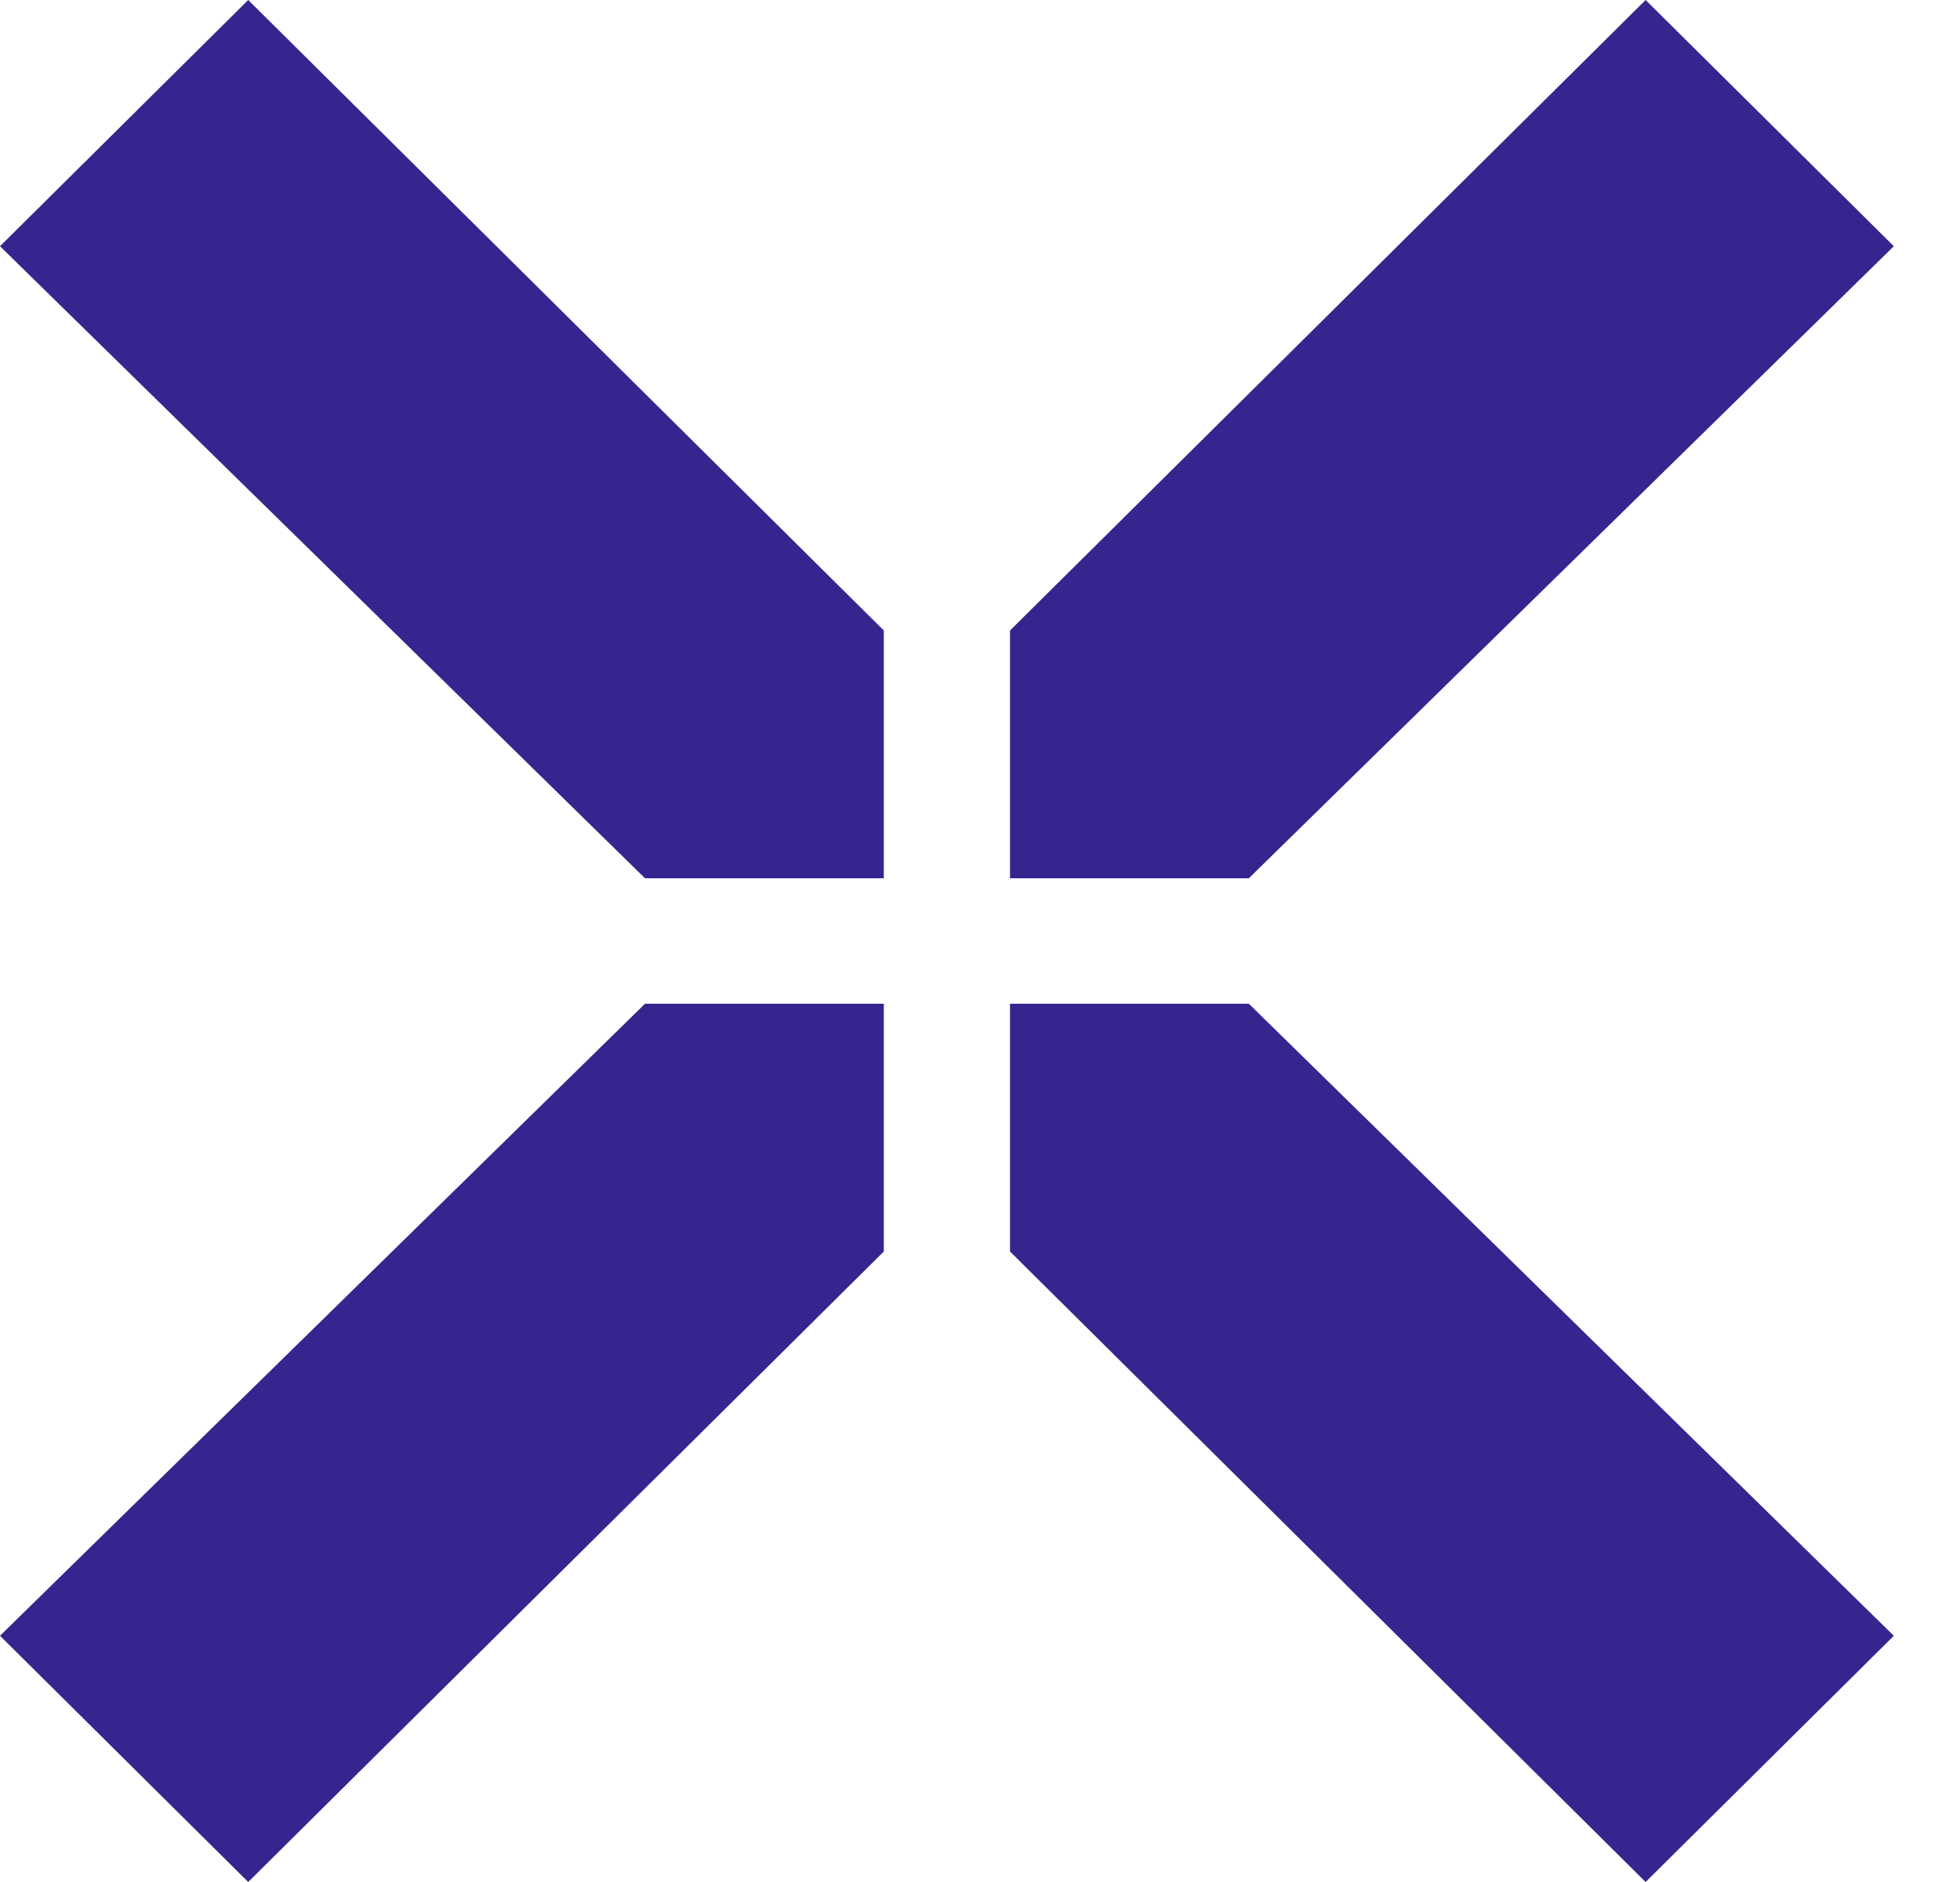 <svg width="25" height="24" fill="none" xmlns="http://www.w3.org/2000/svg"><path d="M0 3.14L3.166 0l8.107 8.04v3.16H8.227L0 3.14zM24.156 3.14L20.99 0l-8.107 8.04v3.16h3.046l8.227-8.06zM3.166 24l8.107-8.04V12.8H8.227L0 20.86 3.166 24zM24.156 20.86L20.99 24l-8.107-8.04V12.8h3.046l8.227 8.06z" fill="#37248F"/></svg>